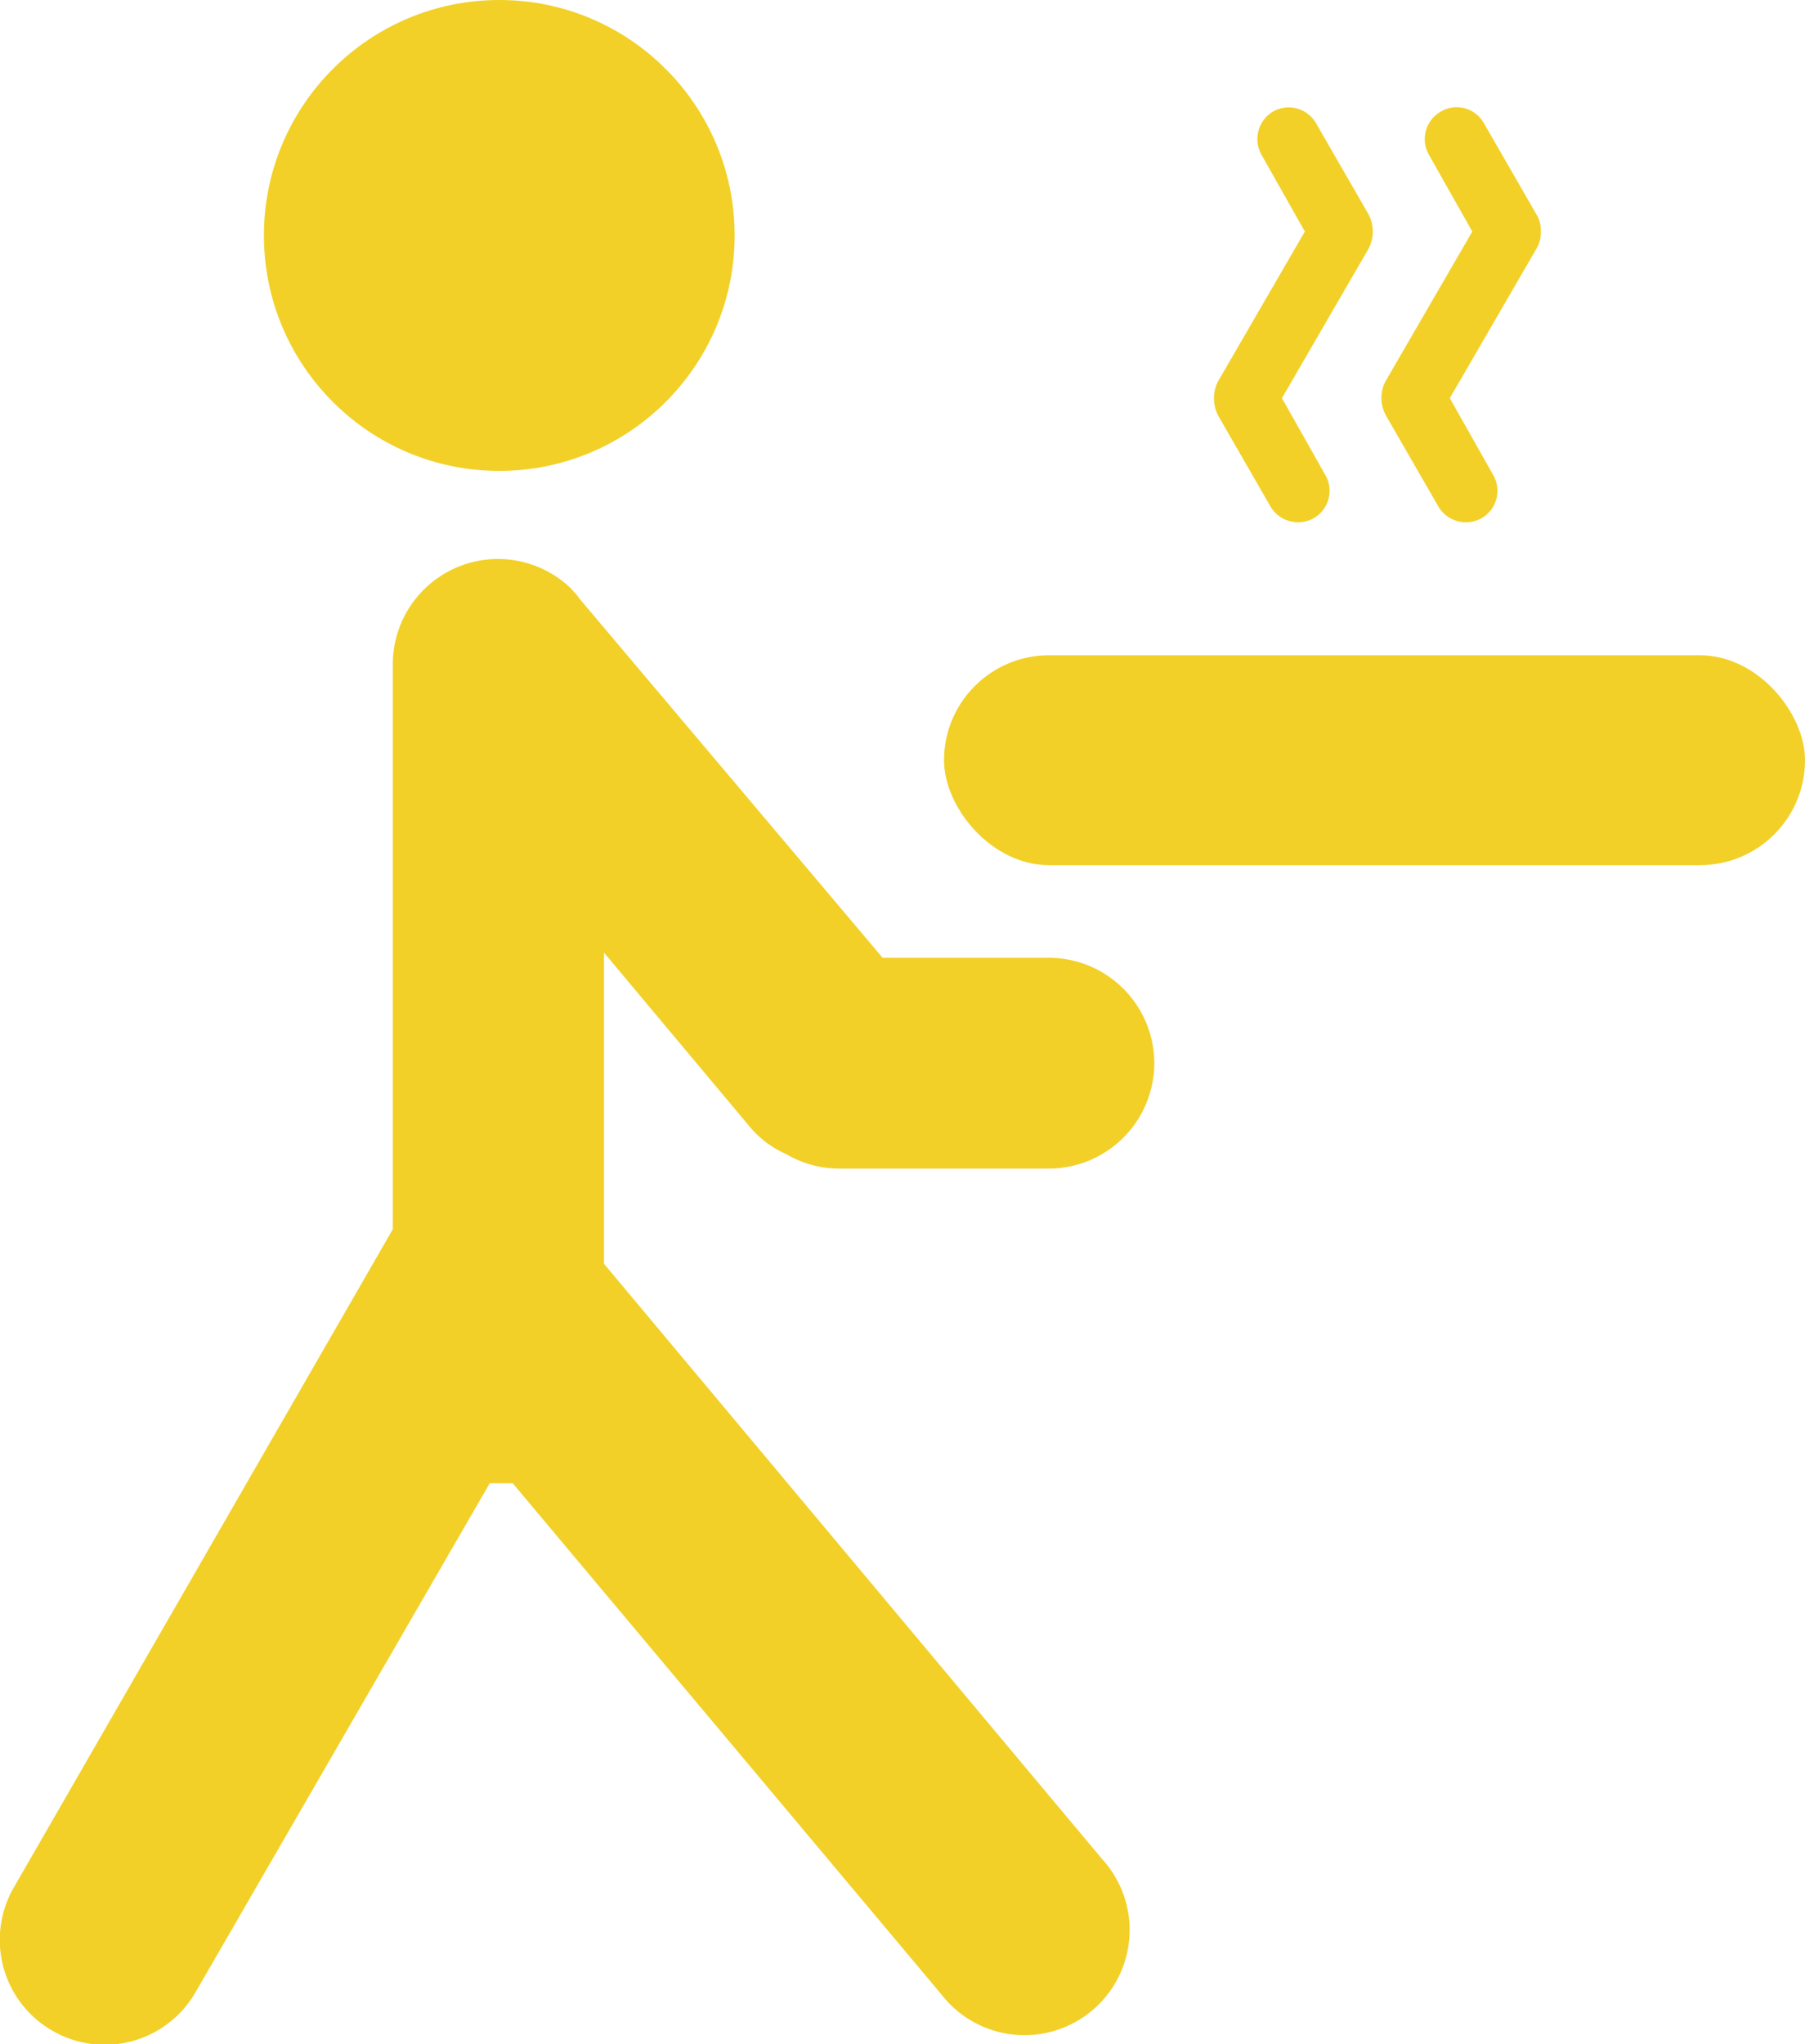 <svg viewBox="0 0 41.72 47.23" xmlns="http://www.w3.org/2000/svg"><g fill="#F2D027"><circle cx="11.54" cy="5.44" r="5.44"/><rect height="4.85" rx="2.43" width="19.9" x="21.82" y="15.14"/><g transform="translate(-3.14 -.39)"><path d="m31.3 10 1.21 2.1a.74.74 0 0 0 1 .26.73.73 0 0 0 .26-1l-1-1.77 2-3.45a.85.85 0 0 0 .1-.4.82.82 0 0 0 -.1-.4l-1.21-2.1a.73.73 0 0 0 -1-.27.74.74 0 0 0 -.26 1l1 1.77-2 3.45a.82.82 0 0 0 -.1.4.85.85 0 0 0 .1.41z"/><path d="m35.18 10 1.21 2.1a.74.74 0 0 0 1 .26.73.73 0 0 0 .26-1l-1-1.77 2-3.45a.66.66 0 0 0 .1-.4.65.65 0 0 0 -.1-.4l-1.21-2.1a.72.72 0 0 0 -1-.27.73.73 0 0 0 -.27 1l1 1.77-2 3.45a.82.82 0 0 0 -.1.4.85.85 0 0 0 .11.41z"/><path d="m27.39 22.52h-3.85l-7-8.29a1.34 1.34 0 0 0 -.11-.14l-.1-.11a2.43 2.43 0 0 0 -4.11 1.74v13.07l-8.76 15.21a2.42 2.42 0 0 0 .89 3.31 2.42 2.42 0 0 0 3.31-.89l6.8-11.76h.21.32l9.9 11.8a2.43 2.43 0 1 0 3.72-3.12l-11.51-13.75v-7.19l3.35 4a2.32 2.32 0 0 0 .87.66 2.4 2.4 0 0 0 1.22.33h4.85a2.44 2.44 0 0 0 2.43-2.43 2.44 2.44 0 0 0 -2.43-2.44z"/></g></g></svg>